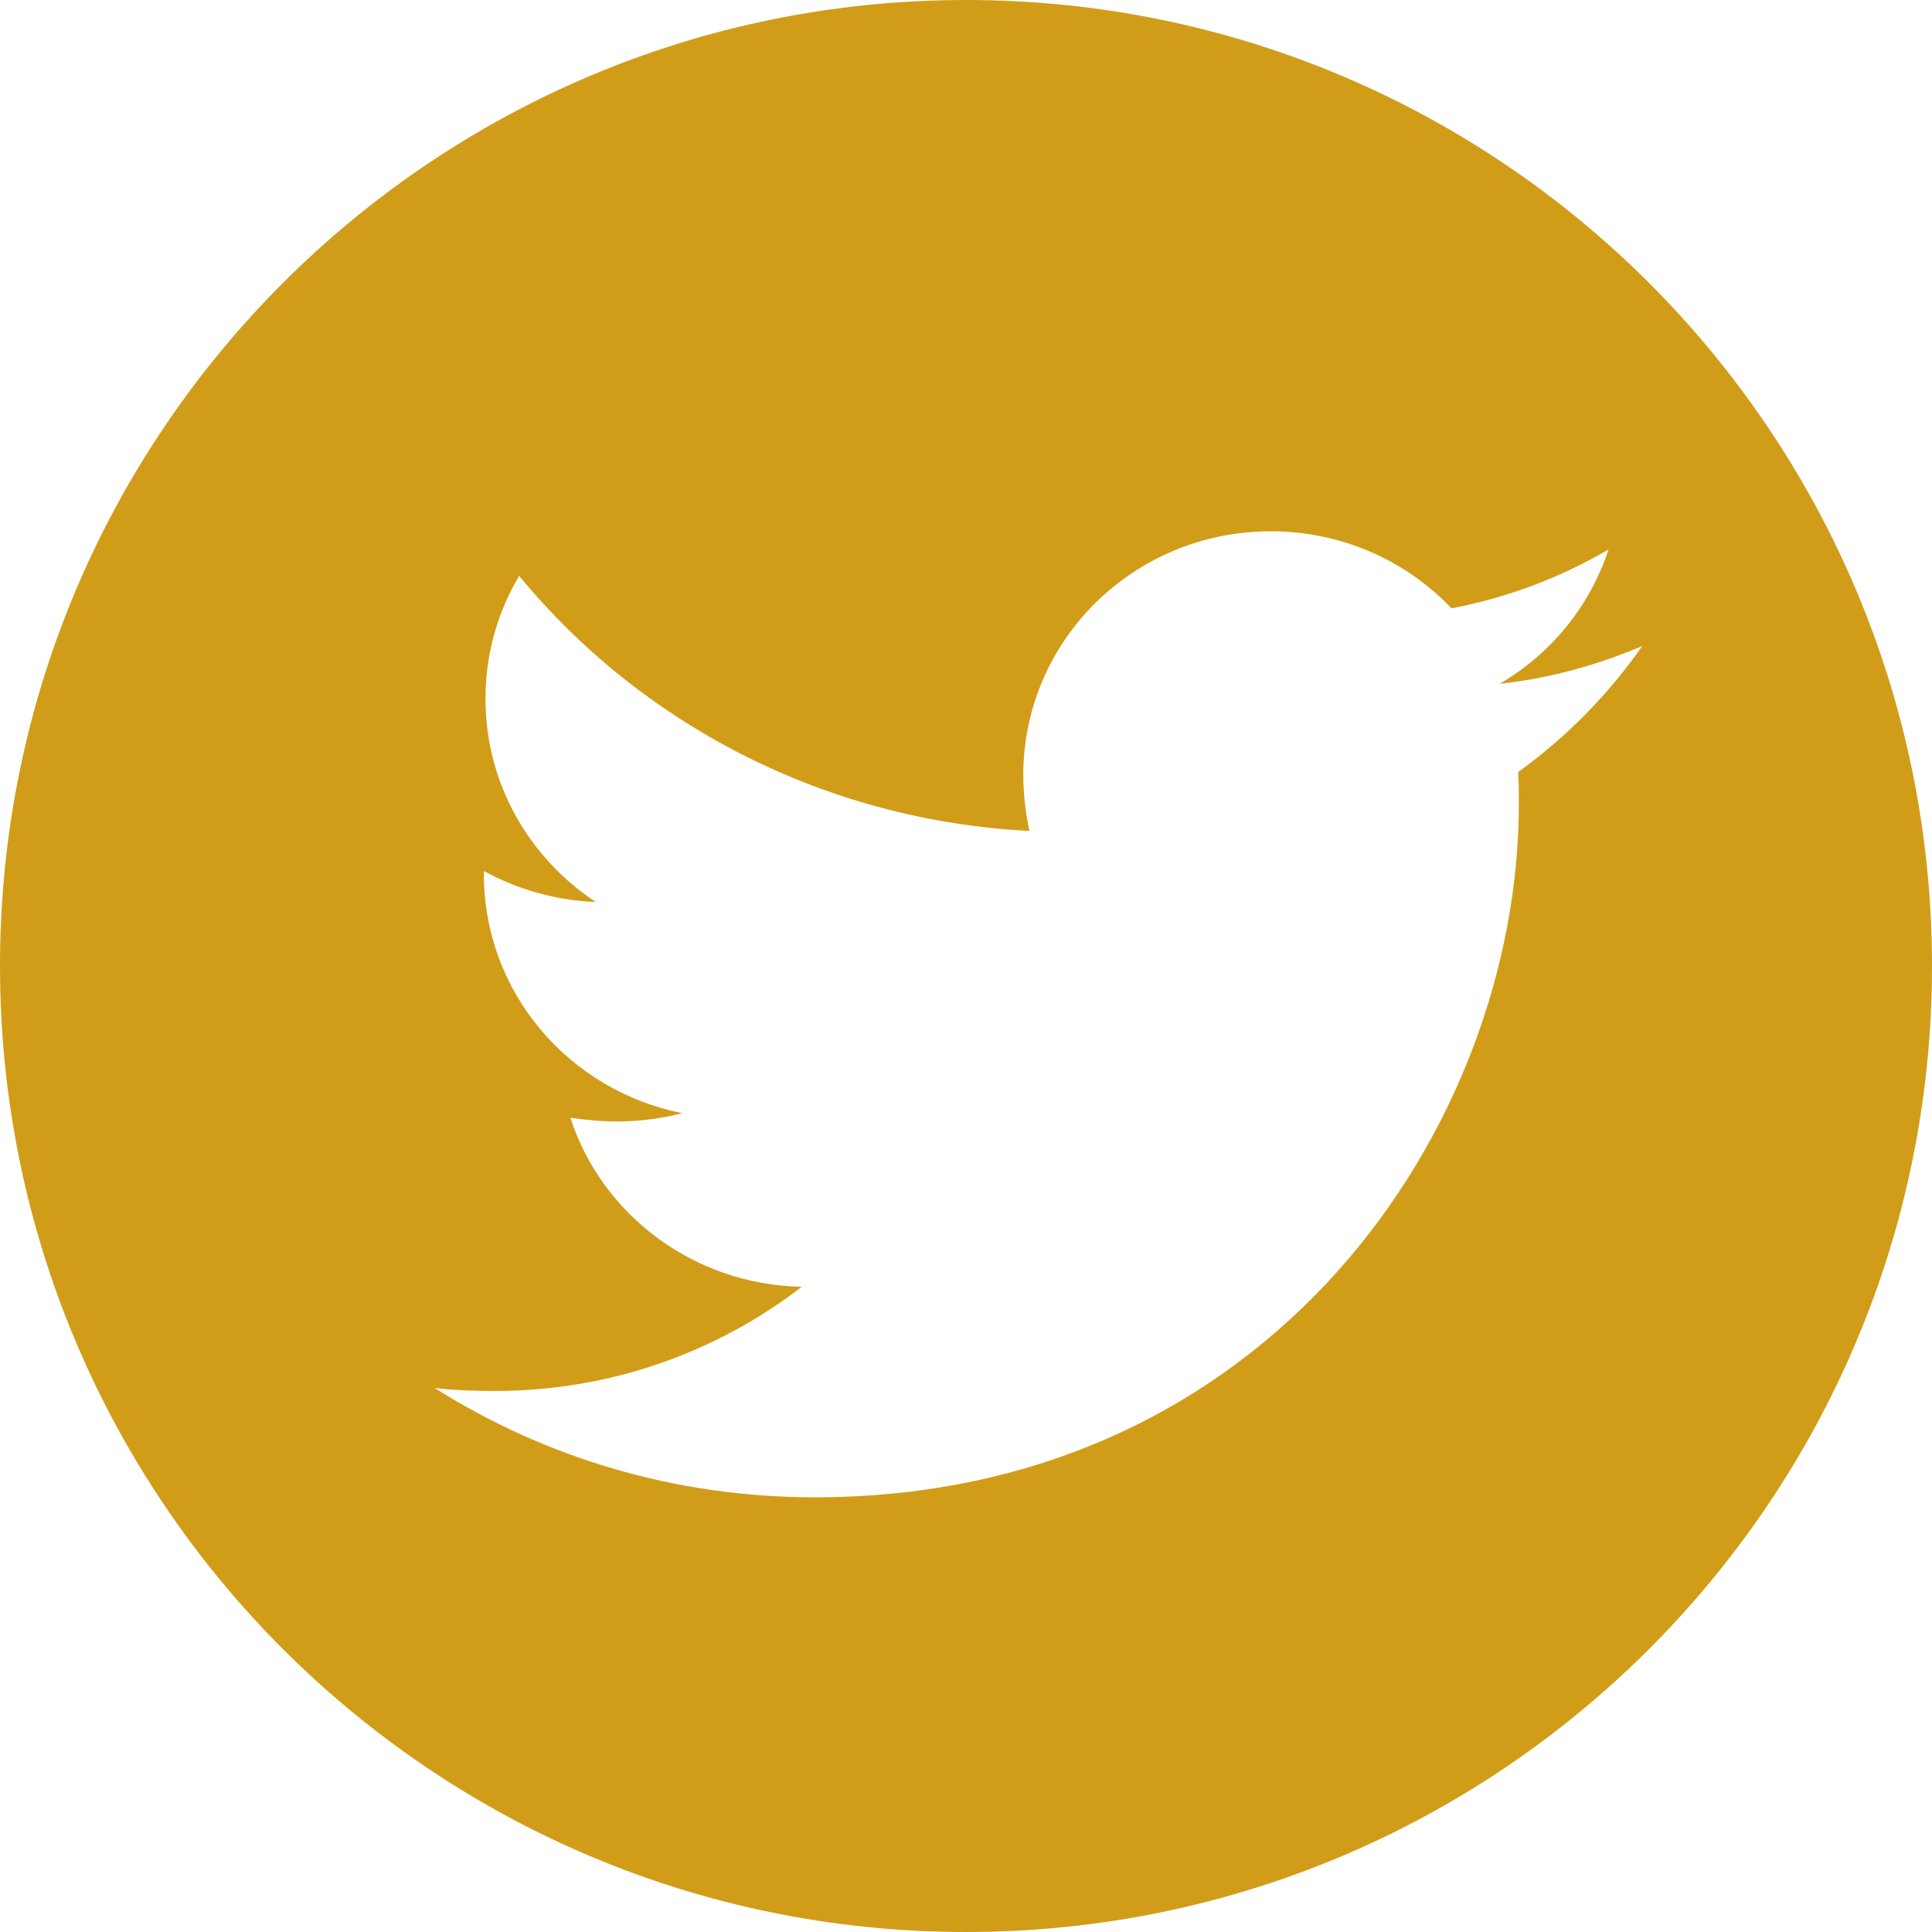 <svg width="40" height="40" viewBox="0 0 40 40" fill="none" xmlns="http://www.w3.org/2000/svg">
<path fill-rule="evenodd" clip-rule="evenodd" d="M20 40C31.046 40 40 31.046 40 20C40 8.954 31.046 0 20 0C8.954 0 0 8.954 0 20C0 31.046 8.954 40 20 40ZM31.05 14.157C32.08 14.047 33.081 13.766 34 13.376C33.303 14.376 32.429 15.266 31.431 15.985C31.446 16.204 31.446 16.423 31.446 16.642C31.446 23.314 26.291 31 16.869 31C13.966 31 11.271 30.172 9 28.737C9.412 28.784 9.808 28.799 10.238 28.799C12.632 28.799 14.838 28 16.598 26.642C14.348 26.595 12.458 25.142 11.809 23.142C12.128 23.186 12.443 23.219 12.777 23.219C13.232 23.218 13.685 23.16 14.126 23.047C11.779 22.58 10.018 20.547 10.018 18.095V18.033C10.729 18.423 11.522 18.643 12.335 18.675C10.956 17.766 10.052 16.222 10.052 14.47C10.049 13.575 10.289 12.696 10.749 11.923C13.269 14.985 17.061 16.985 21.312 17.204C21.234 16.828 21.186 16.438 21.186 16.047C21.186 13.266 23.469 11 26.309 11C27.01 10.998 27.705 11.139 28.349 11.414C28.993 11.688 29.573 12.09 30.052 12.595C31.199 12.376 32.299 11.964 33.303 11.376C32.921 12.542 32.12 13.531 31.05 14.157Z" fill="#D19D18"/>
</svg>
